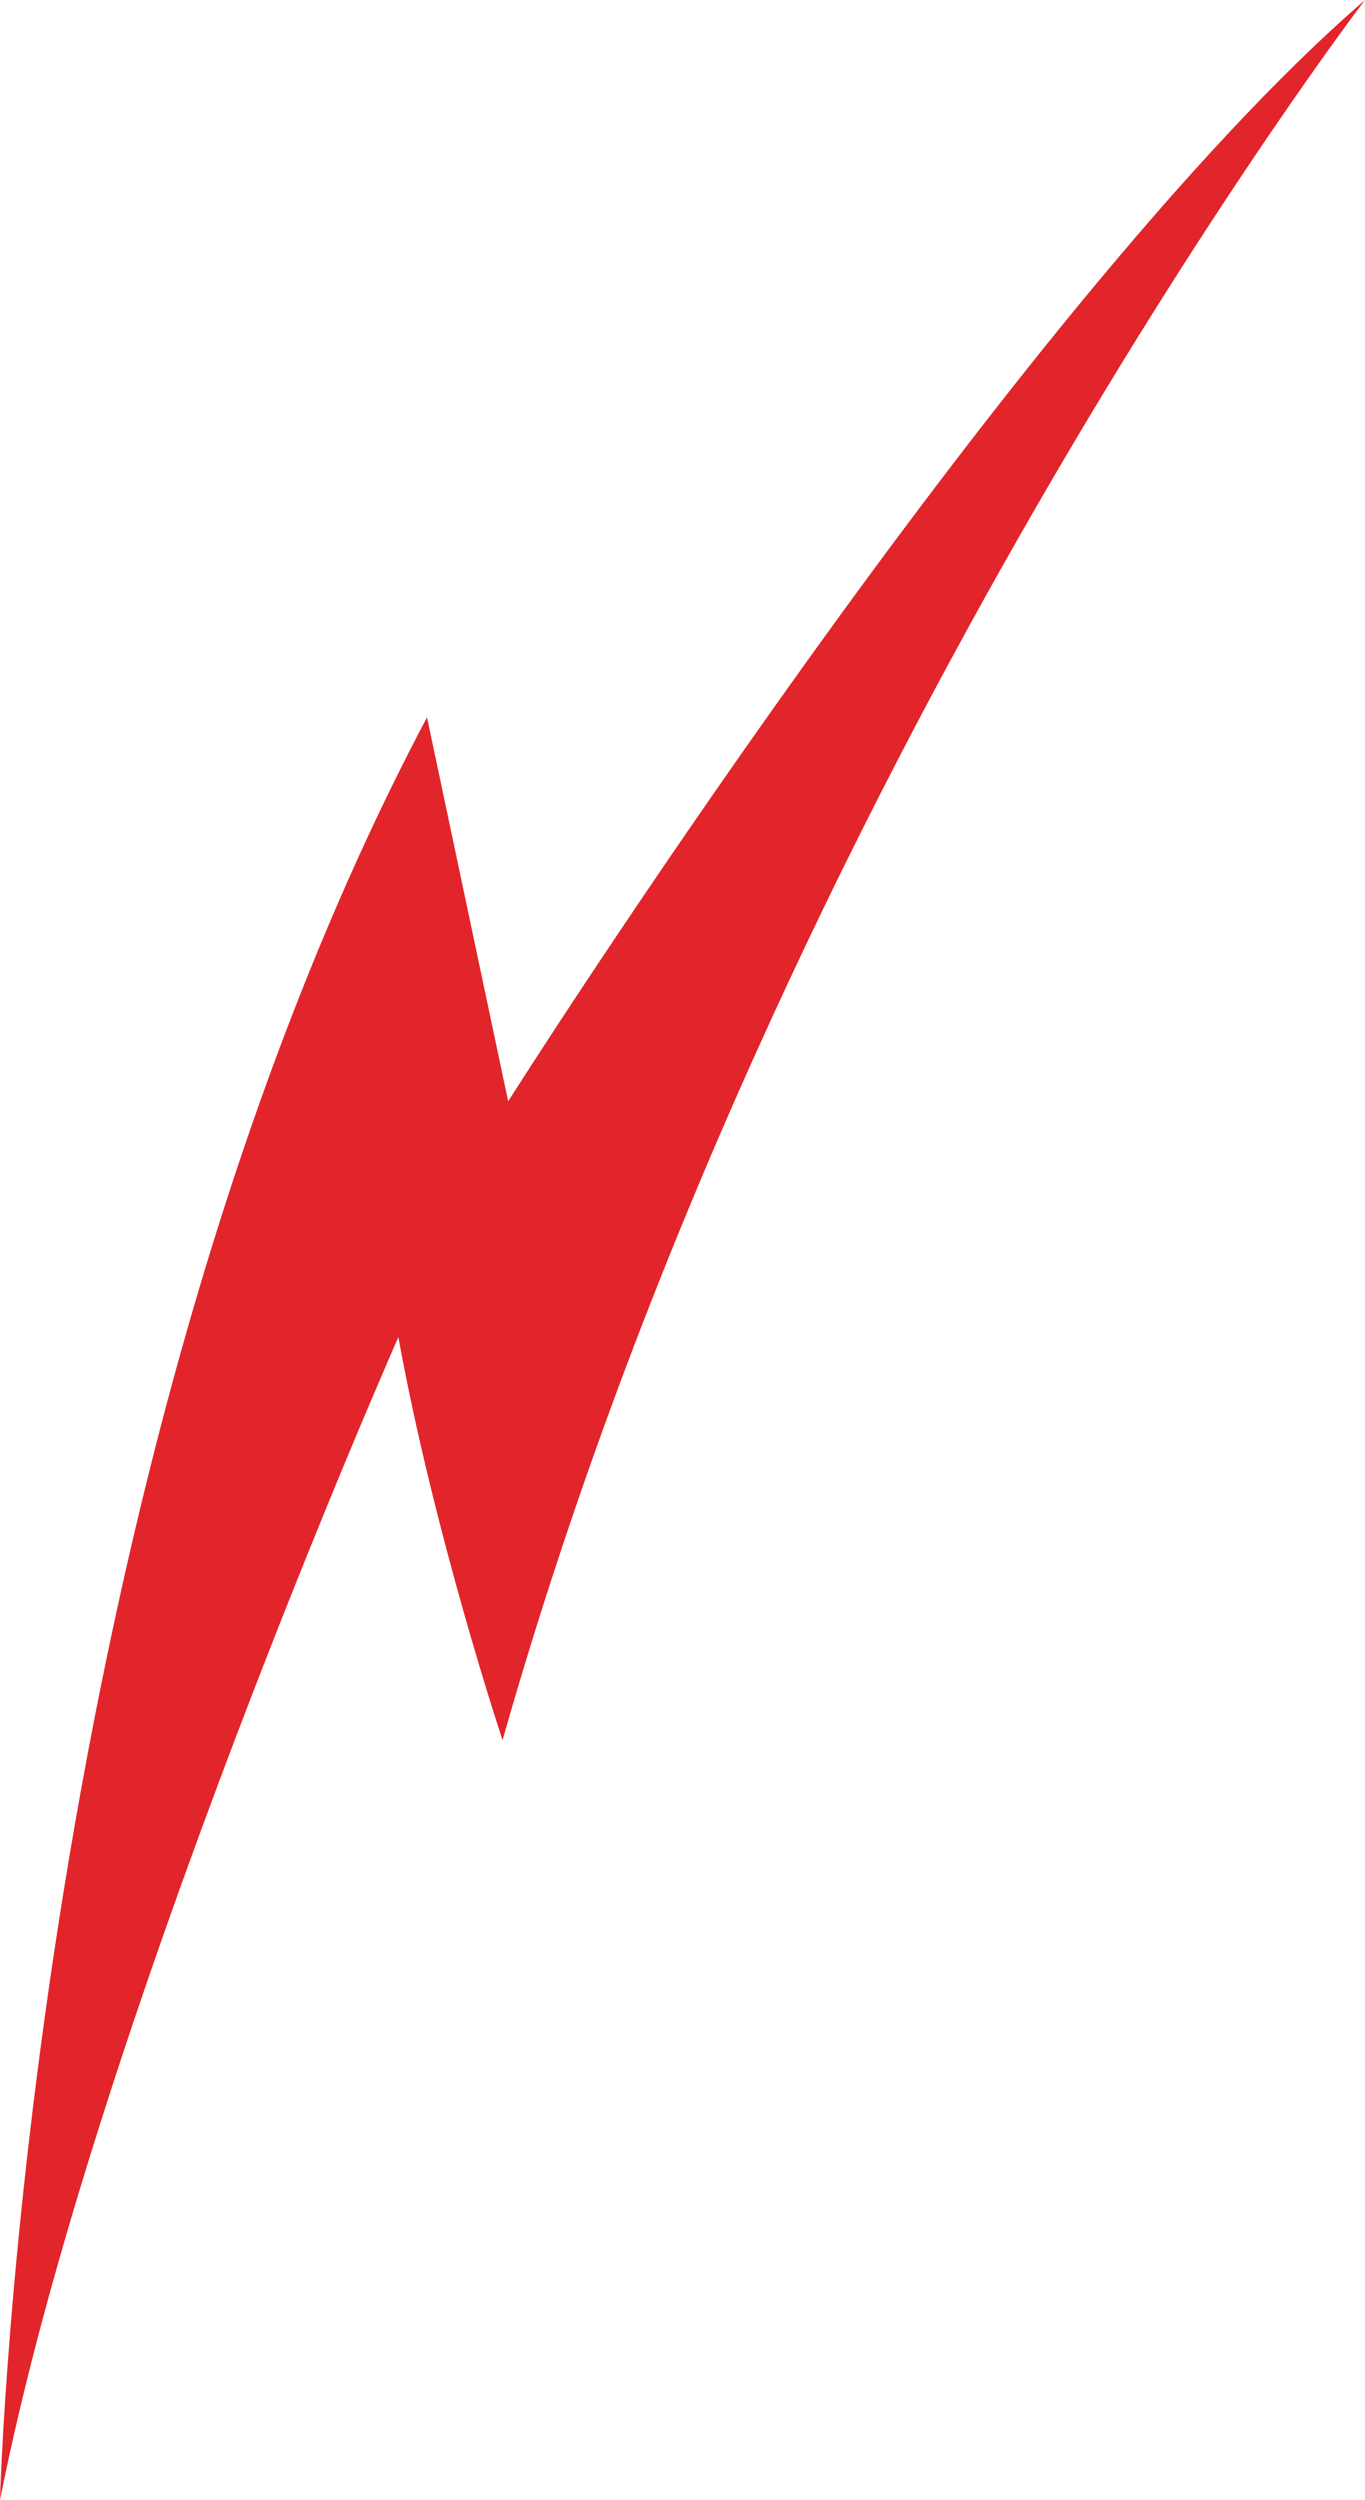 <svg version="1.1" id="图层_1" x="0px" y="0px" width="103.772px" height="190px" viewBox="0 0 103.772 190" enable-background="new 0 0 103.772 190" xml:space="preserve" xmlns="http://www.w3.org/2000/svg" xmlns:xlink="http://www.w3.org/1999/xlink" xmlns:xml="http://www.w3.org/XML/1998/namespace">
  <path fill="#E2252A" d="M0,190c0,0,2.063-78.121,32.463-135.487l6.17,29.179c0,0,38.321-60.533,65.139-83.692
	c0,0-44.535,58.191-65.566,132.242c0,0-5.18-15.543-7.921-30.627C30.285,101.615,7.087,154.118,0,190z" class="color c1"/>
</svg>